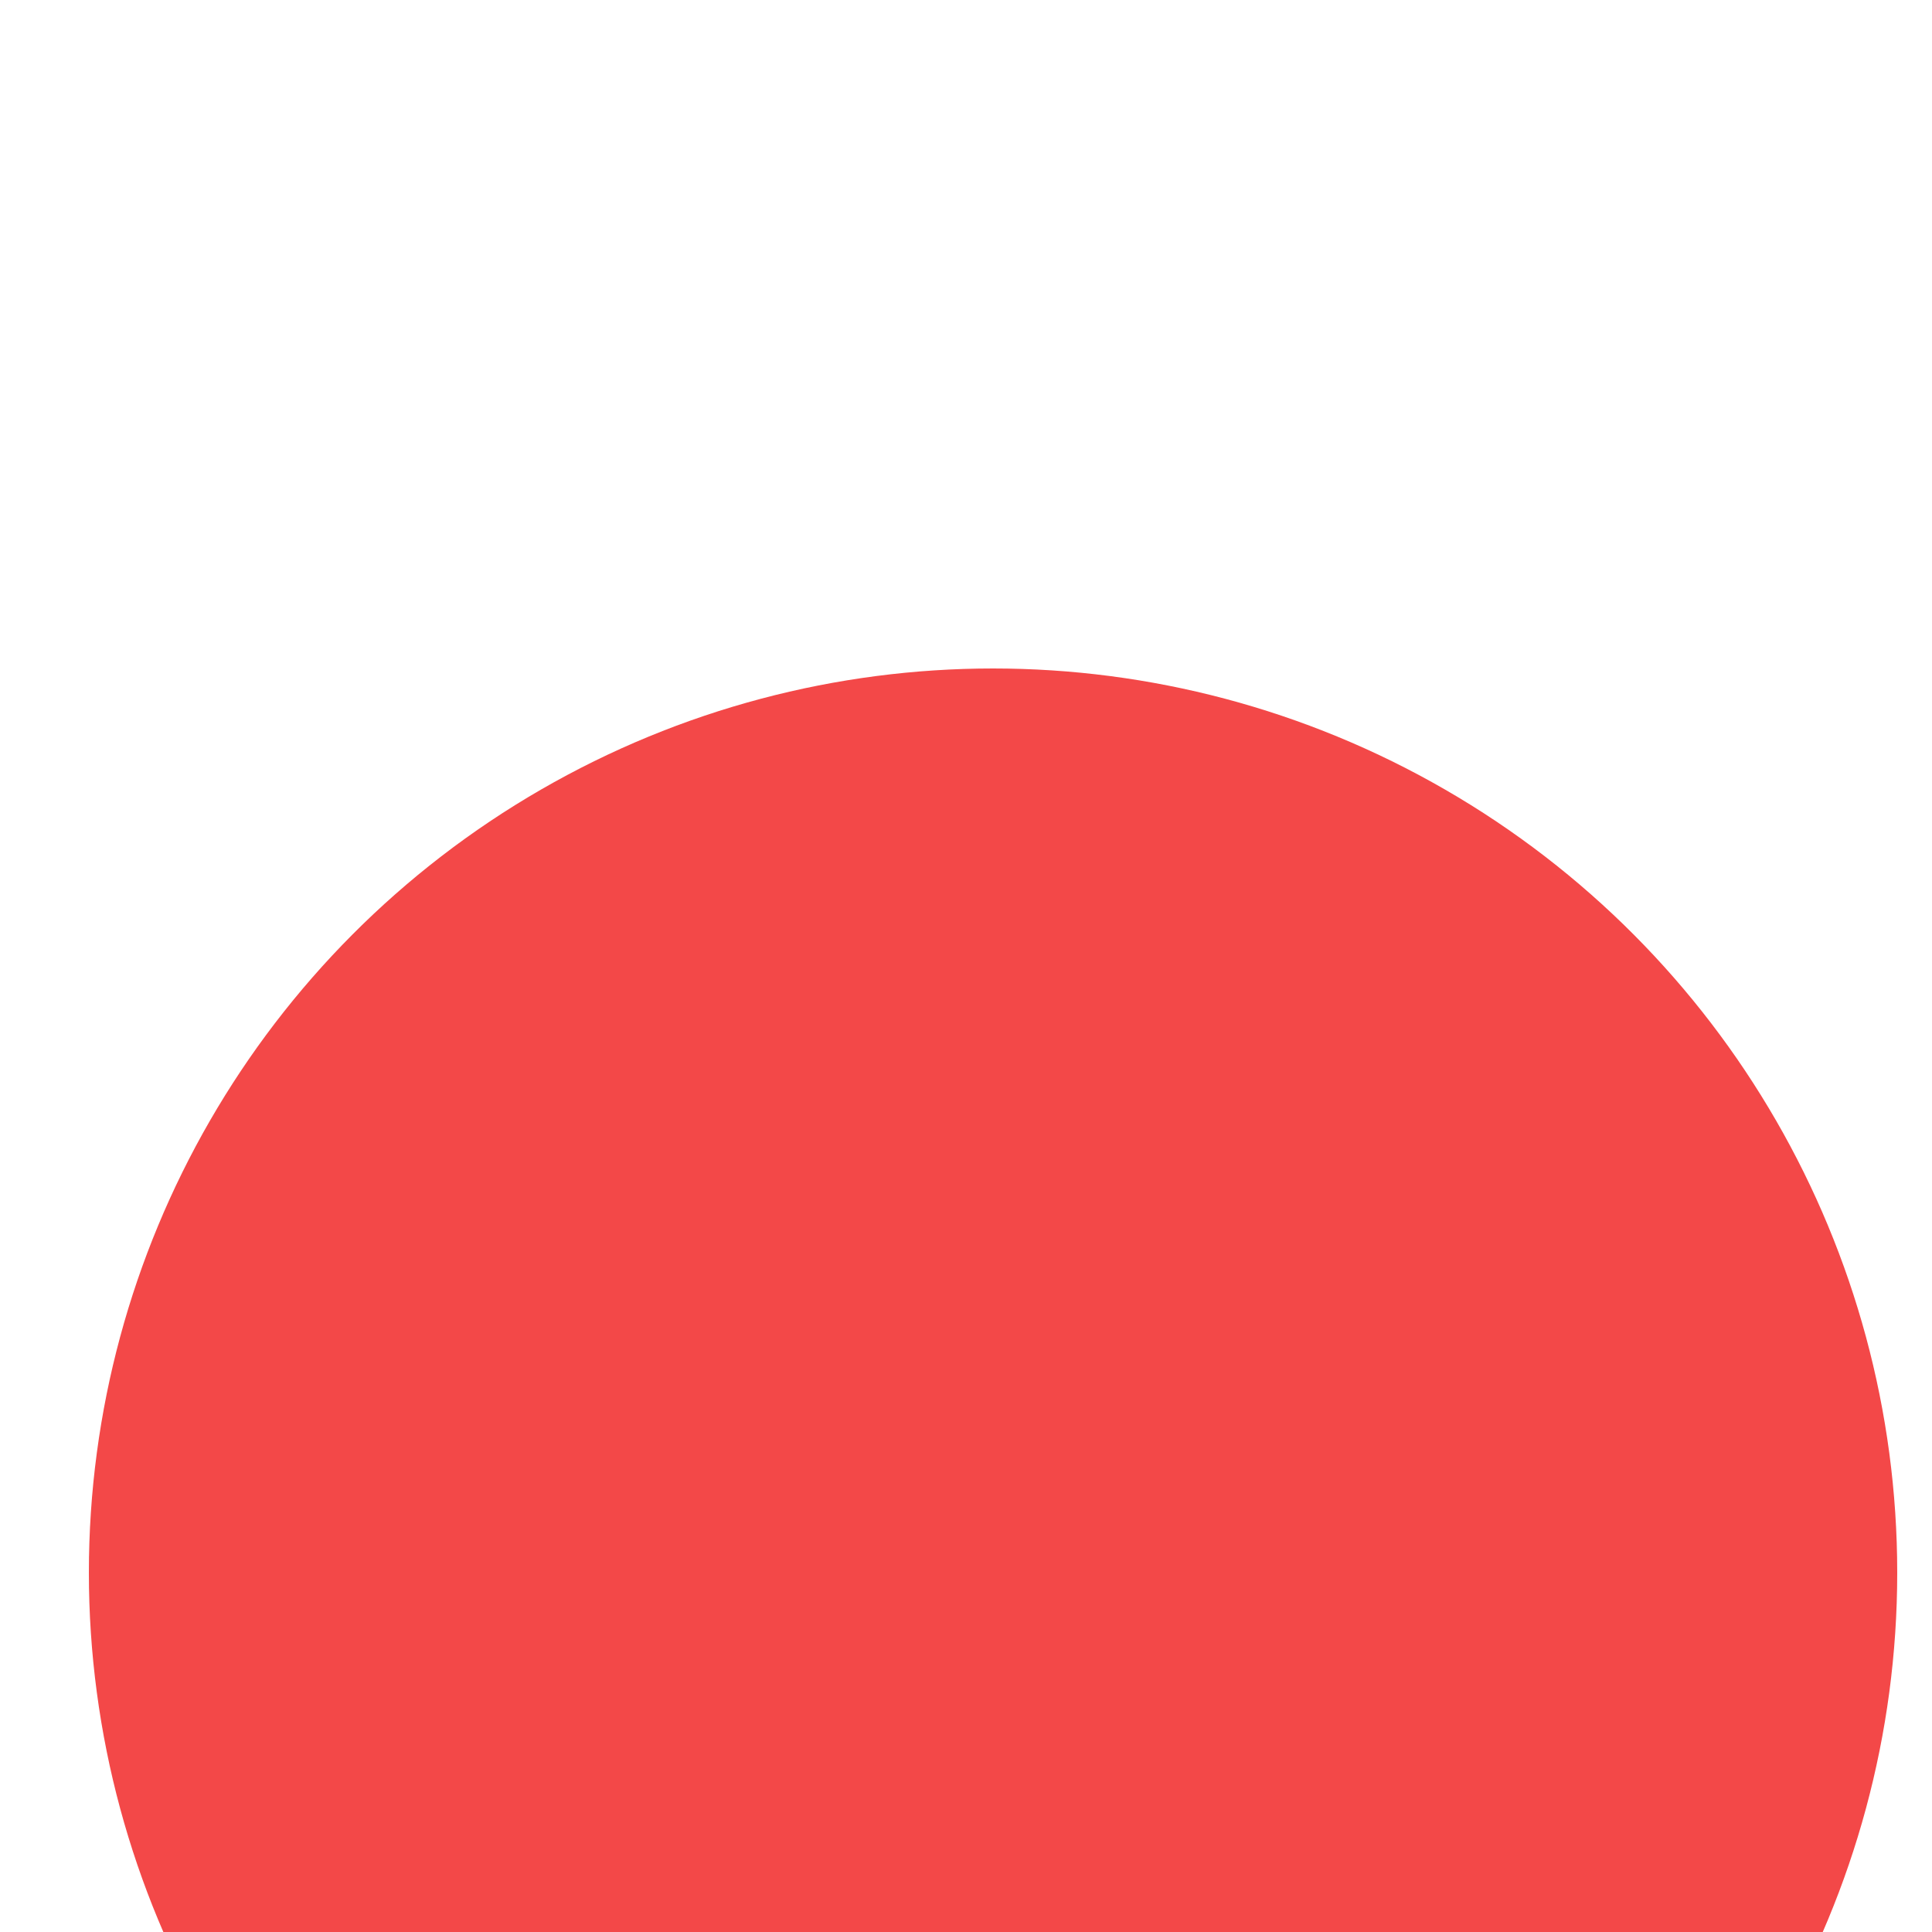<svg width="20" height="20" viewBox="0 0 20 20" fill="none" xmlns="http://www.w3.org/2000/svg">
<g filter="url(#filter0_d_4307_344)">
<circle cx="10.28" cy="10.28" r="9.36" fill="#F34848"/>
</g>
<defs>
<filter id="filter0_d_4307_344" x="-11.08" y="-5.08" width="42.72" height="42.72" filterUnits="userSpaceOnUse" color-interpolation-filters="sRGB">
<feFlood flood-opacity="0" result="BackgroundImageFix"/>
<feColorMatrix in="SourceAlpha" type="matrix" values="0 0 0 0 0 0 0 0 0 0 0 0 0 0 0 0 0 0 127 0" result="hardAlpha"/>
<feOffset dy="6"/>
<feGaussianBlur stdDeviation="6"/>
<feColorMatrix type="matrix" values="0 0 0 0 0 0 0 0 0 0 0 0 0 0 0 0 0 0 0.08 0"/>
<feBlend mode="normal" in2="BackgroundImageFix" result="effect1_dropShadow_4307_344"/>
<feBlend mode="normal" in="SourceGraphic" in2="effect1_dropShadow_4307_344" result="shape"/>
</filter>
</defs>
</svg>
